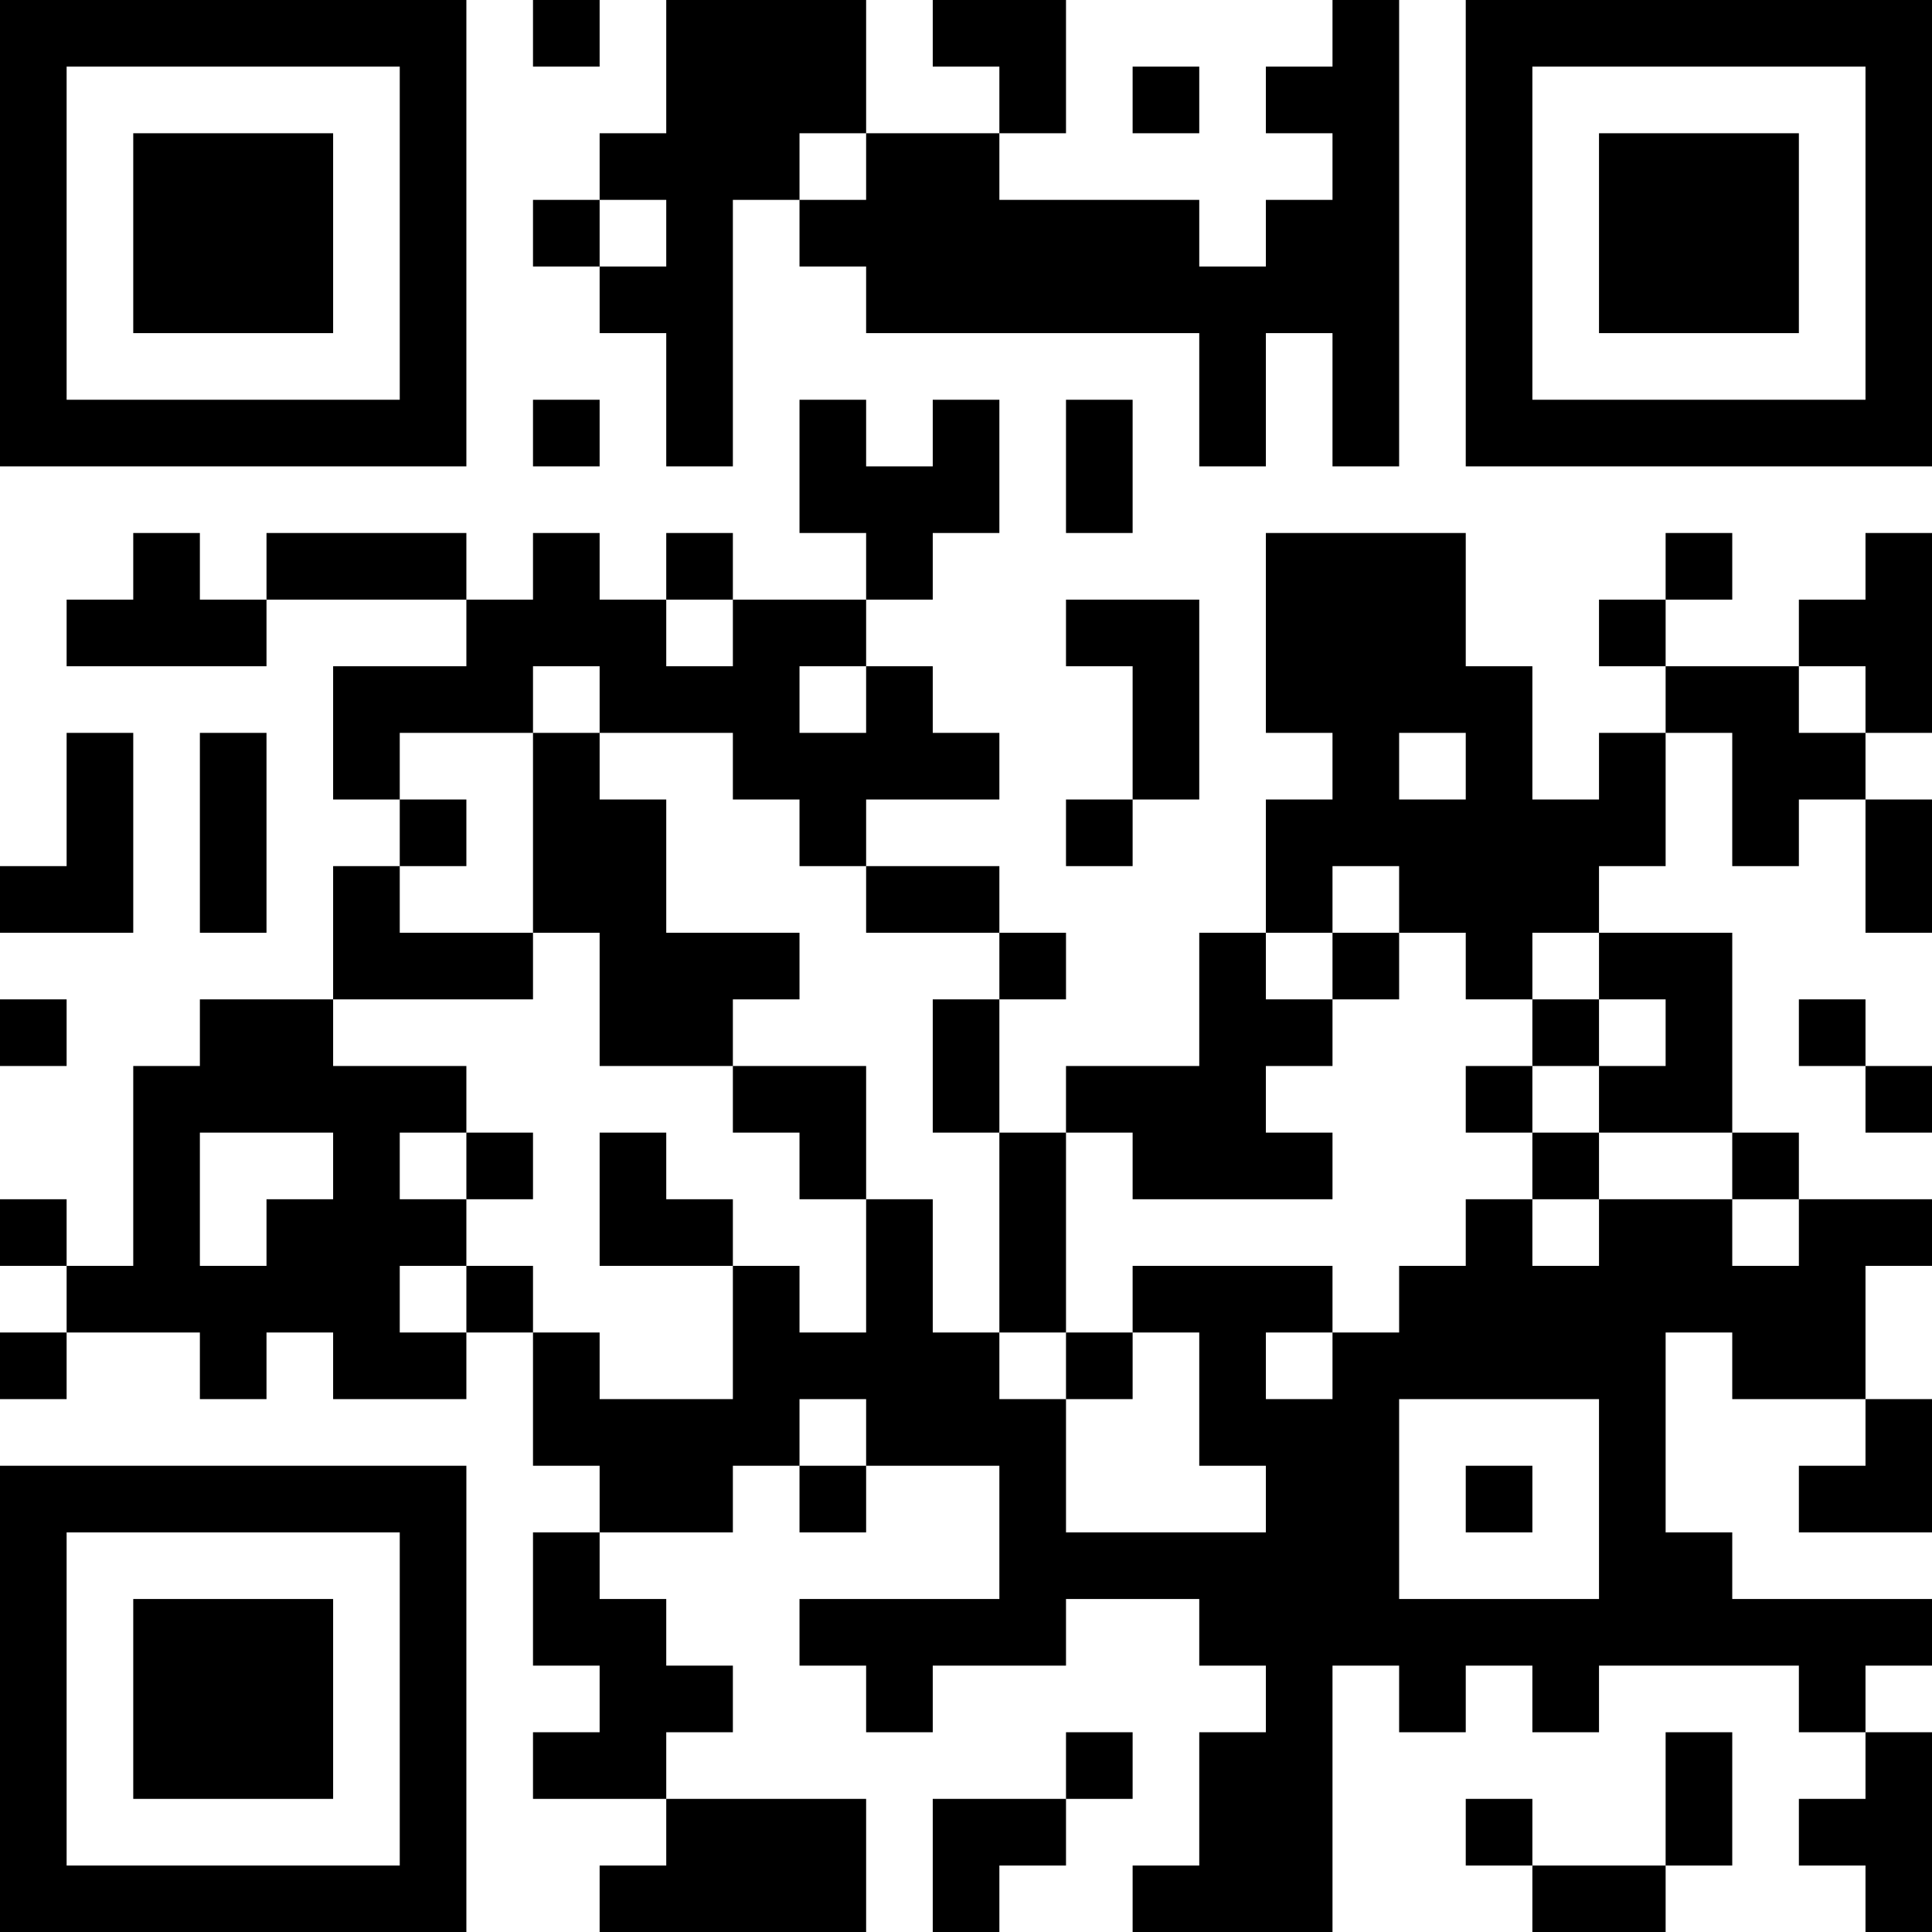 <?xml version="1.0" encoding="UTF-8"?>
<svg xmlns="http://www.w3.org/2000/svg" version="1.1" width="200" height="200" viewBox="0 0 200 200"><rect x="0" y="0" width="200" height="200" fill="#ffffff"/><g transform="scale(6.897)"><g transform="translate(0,0)"><path fill-rule="evenodd" d="M8 0L8 1L9 1L9 0ZM10 0L10 2L9 2L9 3L8 3L8 4L9 4L9 5L10 5L10 7L11 7L11 3L12 3L12 4L13 4L13 5L18 5L18 7L19 7L19 5L20 5L20 7L21 7L21 0L20 0L20 1L19 1L19 2L20 2L20 3L19 3L19 4L18 4L18 3L15 3L15 2L16 2L16 0L14 0L14 1L15 1L15 2L13 2L13 0ZM17 1L17 2L18 2L18 1ZM12 2L12 3L13 3L13 2ZM9 3L9 4L10 4L10 3ZM8 6L8 7L9 7L9 6ZM12 6L12 8L13 8L13 9L11 9L11 8L10 8L10 9L9 9L9 8L8 8L8 9L7 9L7 8L4 8L4 9L3 9L3 8L2 8L2 9L1 9L1 10L4 10L4 9L7 9L7 10L5 10L5 12L6 12L6 13L5 13L5 15L3 15L3 16L2 16L2 19L1 19L1 18L0 18L0 19L1 19L1 20L0 20L0 21L1 21L1 20L3 20L3 21L4 21L4 20L5 20L5 21L7 21L7 20L8 20L8 22L9 22L9 23L8 23L8 25L9 25L9 26L8 26L8 27L10 27L10 28L9 28L9 29L13 29L13 27L10 27L10 26L11 26L11 25L10 25L10 24L9 24L9 23L11 23L11 22L12 22L12 23L13 23L13 22L15 22L15 24L12 24L12 25L13 25L13 26L14 26L14 25L16 25L16 24L18 24L18 25L19 25L19 26L18 26L18 28L17 28L17 29L20 29L20 25L21 25L21 26L22 26L22 25L23 25L23 26L24 26L24 25L27 25L27 26L28 26L28 27L27 27L27 28L28 28L28 29L29 29L29 26L28 26L28 25L29 25L29 24L26 24L26 23L25 23L25 20L26 20L26 21L28 21L28 22L27 22L27 23L29 23L29 21L28 21L28 19L29 19L29 18L27 18L27 17L26 17L26 14L24 14L24 13L25 13L25 11L26 11L26 13L27 13L27 12L28 12L28 14L29 14L29 12L28 12L28 11L29 11L29 8L28 8L28 9L27 9L27 10L25 10L25 9L26 9L26 8L25 8L25 9L24 9L24 10L25 10L25 11L24 11L24 12L23 12L23 10L22 10L22 8L19 8L19 11L20 11L20 12L19 12L19 14L18 14L18 16L16 16L16 17L15 17L15 15L16 15L16 14L15 14L15 13L13 13L13 12L15 12L15 11L14 11L14 10L13 10L13 9L14 9L14 8L15 8L15 6L14 6L14 7L13 7L13 6ZM16 6L16 8L17 8L17 6ZM10 9L10 10L11 10L11 9ZM16 9L16 10L17 10L17 12L16 12L16 13L17 13L17 12L18 12L18 9ZM8 10L8 11L6 11L6 12L7 12L7 13L6 13L6 14L8 14L8 15L5 15L5 16L7 16L7 17L6 17L6 18L7 18L7 19L6 19L6 20L7 20L7 19L8 19L8 20L9 20L9 21L11 21L11 19L12 19L12 20L13 20L13 18L14 18L14 20L15 20L15 21L16 21L16 23L19 23L19 22L18 22L18 20L17 20L17 19L20 19L20 20L19 20L19 21L20 21L20 20L21 20L21 19L22 19L22 18L23 18L23 19L24 19L24 18L26 18L26 19L27 19L27 18L26 18L26 17L24 17L24 16L25 16L25 15L24 15L24 14L23 14L23 15L22 15L22 14L21 14L21 13L20 13L20 14L19 14L19 15L20 15L20 16L19 16L19 17L20 17L20 18L17 18L17 17L16 17L16 20L15 20L15 17L14 17L14 15L15 15L15 14L13 14L13 13L12 13L12 12L11 12L11 11L9 11L9 10ZM12 10L12 11L13 11L13 10ZM27 10L27 11L28 11L28 10ZM1 11L1 13L0 13L0 14L2 14L2 11ZM3 11L3 14L4 14L4 11ZM8 11L8 14L9 14L9 16L11 16L11 17L12 17L12 18L13 18L13 16L11 16L11 15L12 15L12 14L10 14L10 12L9 12L9 11ZM21 11L21 12L22 12L22 11ZM20 14L20 15L21 15L21 14ZM0 15L0 16L1 16L1 15ZM23 15L23 16L22 16L22 17L23 17L23 18L24 18L24 17L23 17L23 16L24 16L24 15ZM27 15L27 16L28 16L28 17L29 17L29 16L28 16L28 15ZM3 17L3 19L4 19L4 18L5 18L5 17ZM7 17L7 18L8 18L8 17ZM9 17L9 19L11 19L11 18L10 18L10 17ZM16 20L16 21L17 21L17 20ZM12 21L12 22L13 22L13 21ZM21 21L21 24L24 24L24 21ZM22 22L22 23L23 23L23 22ZM16 26L16 27L14 27L14 29L15 29L15 28L16 28L16 27L17 27L17 26ZM25 26L25 28L23 28L23 27L22 27L22 28L23 28L23 29L25 29L25 28L26 28L26 26ZM0 0L0 7L7 7L7 0ZM1 1L1 6L6 6L6 1ZM2 2L2 5L5 5L5 2ZM22 0L22 7L29 7L29 0ZM23 1L23 6L28 6L28 1ZM24 2L24 5L27 5L27 2ZM0 22L0 29L7 29L7 22ZM1 23L1 28L6 28L6 23ZM2 24L2 27L5 27L5 24Z" fill="#000000"/></g></g></svg>
